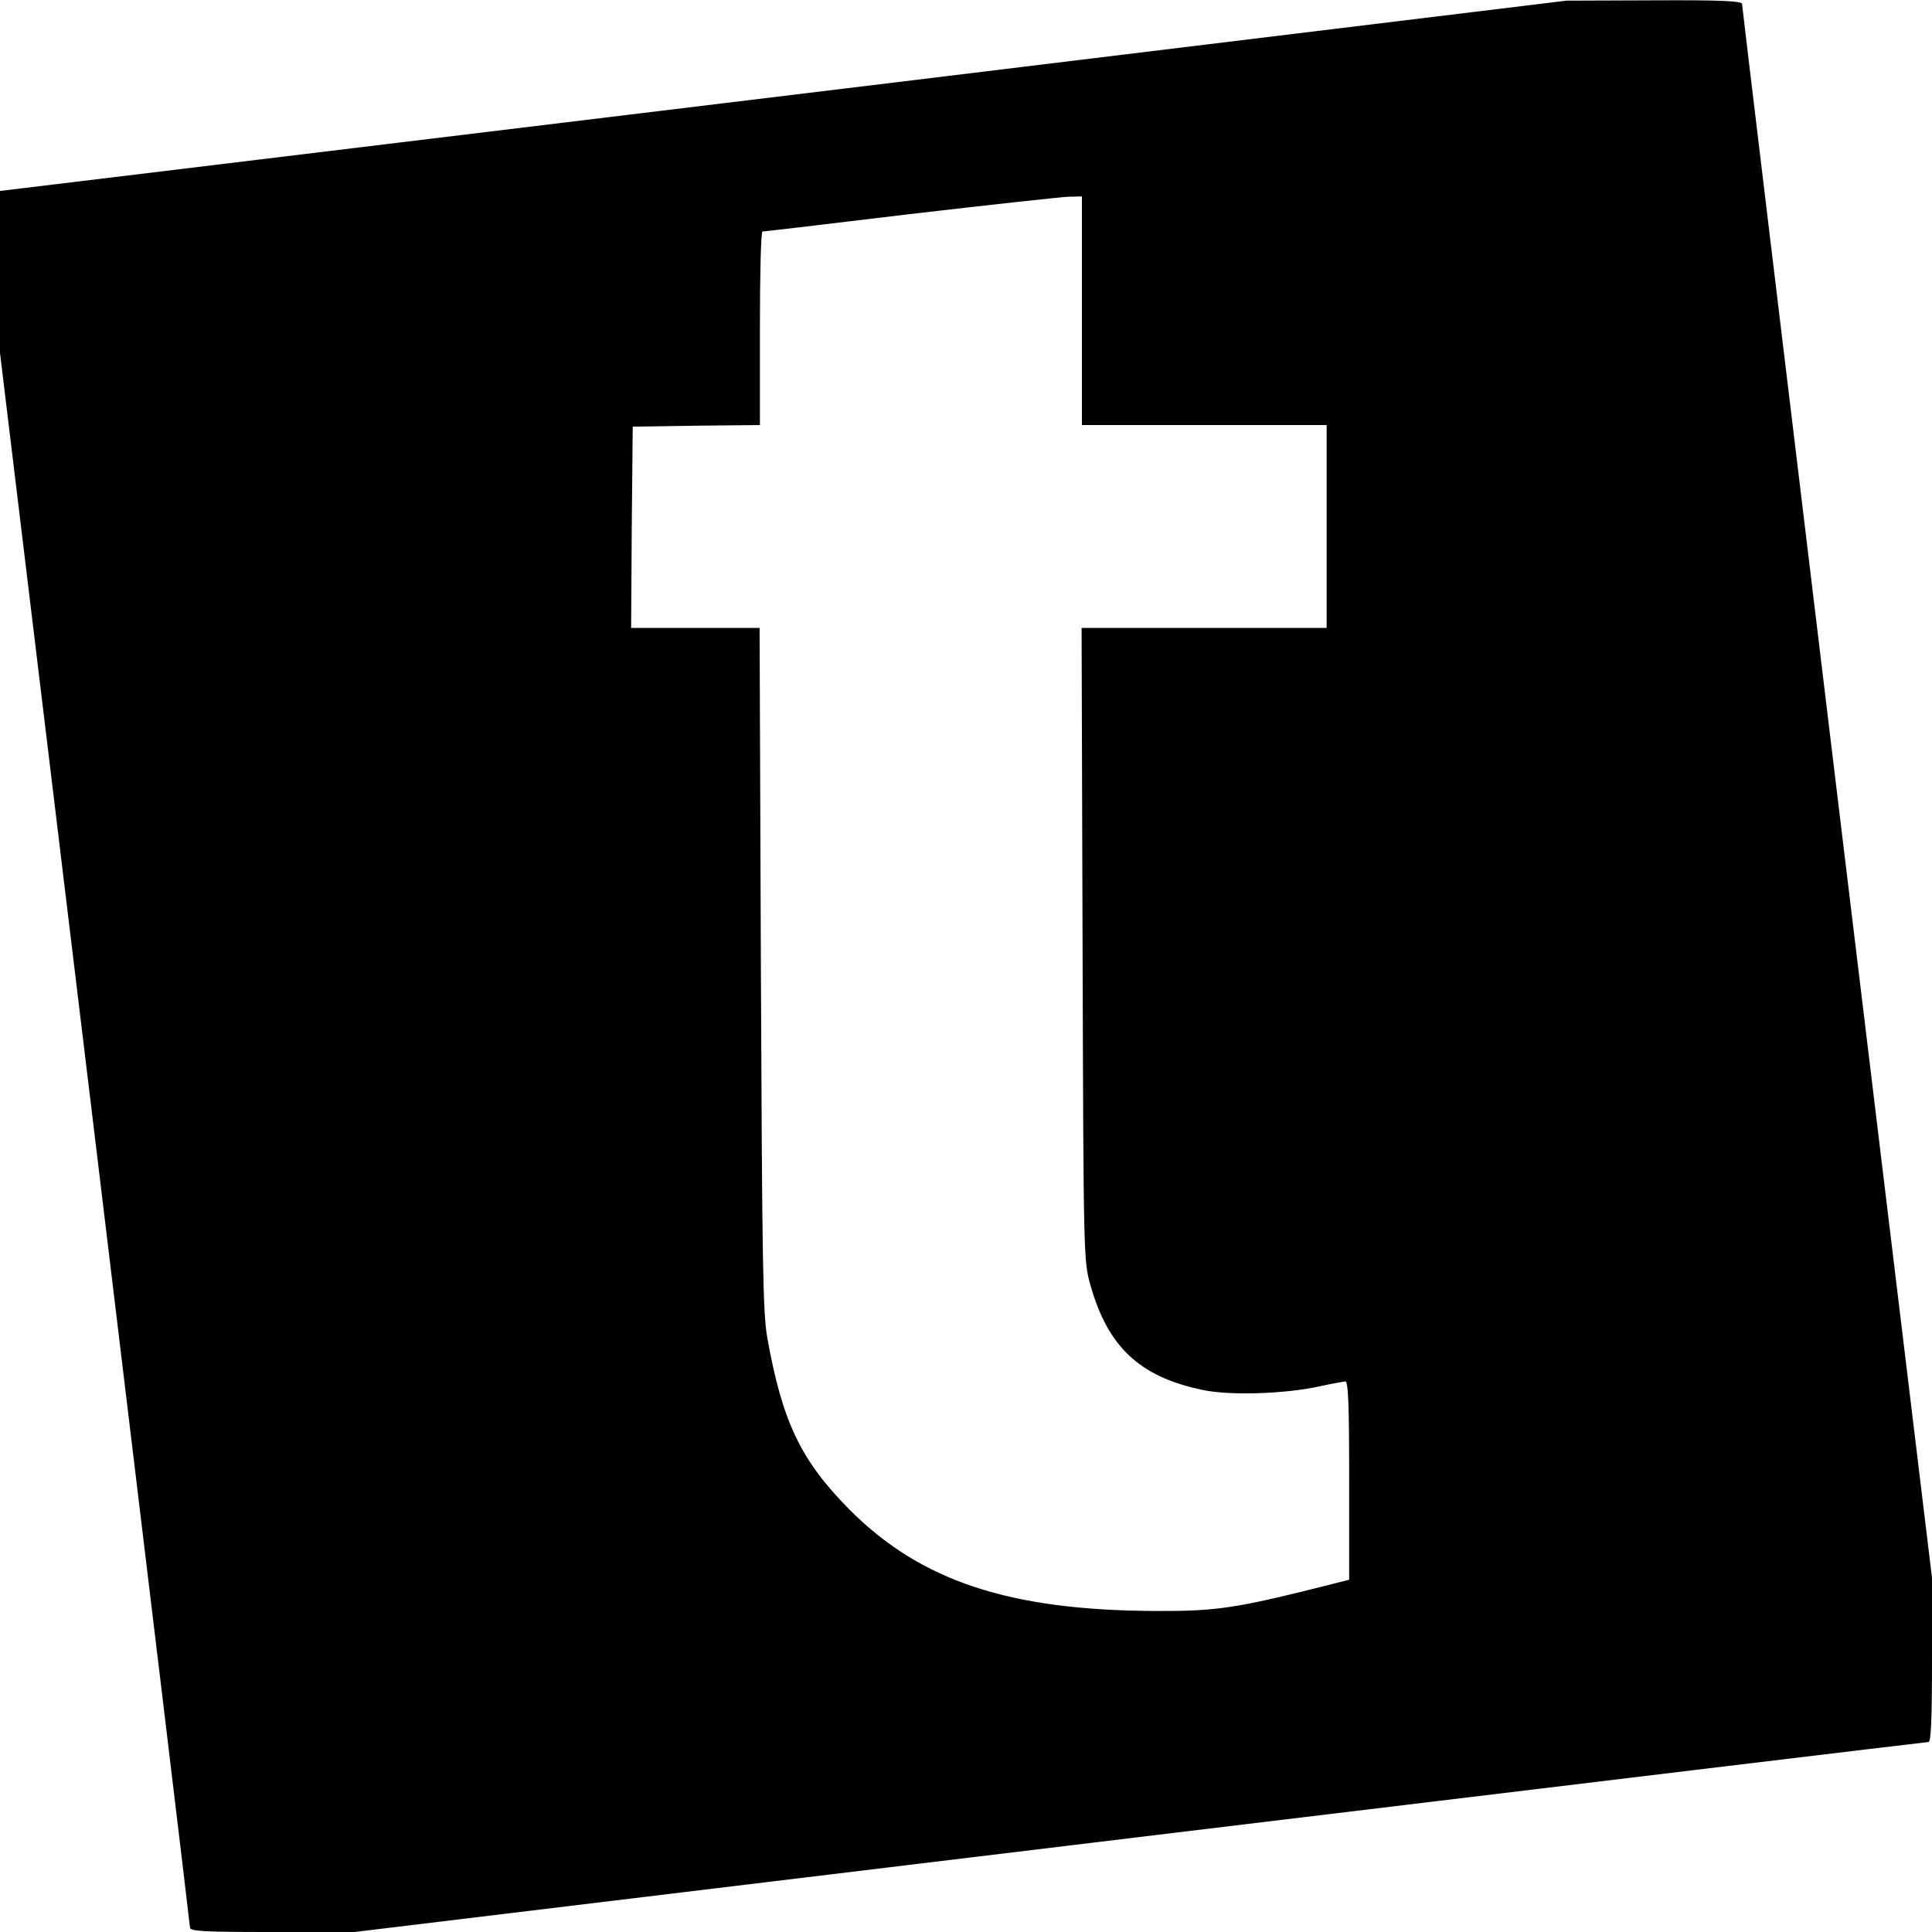 <?xml version="1.0" standalone="no"?>
<!DOCTYPE svg PUBLIC "-//W3C//DTD SVG 20010904//EN"
 "http://www.w3.org/TR/2001/REC-SVG-20010904/DTD/svg10.dtd">
<svg version="1.0" xmlns="http://www.w3.org/2000/svg"
 width="600pt" height="600pt" viewBox="0 0 600 600"
 preserveAspectRatio="xMidYMid meet">
<g transform="translate(0,600) scale(0.1,-0.1)"
fill="#000000" stroke="none">
<path d="M2705 5735 c-1188 -144 -2283 -277 -2432 -295 l-273 -33 0 -251 0
-252 295 -2438 c162 -1341 295 -2445 295 -2452 0 -12 45 -14 255 -14 l256 0
2438 295 c1341 162 2443 295 2450 295 8 0 11 72 11 255 l0 255 -295 2438
c-162 1342 -295 2444 -295 2450 0 9 -71 12 -272 11 l-273 -1 -2160 -263z m655
-700 l0 -355 380 0 380 0 0 -315 0 -315 -380 0 -381 0 3 -982 c3 -980 3 -983
25 -1061 54 -190 152 -282 345 -323 85 -19 261 -13 368 11 36 8 71 14 78 15 9
0 12 -68 12 -308 l0 -308 -147 -37 c-217 -53 -281 -61 -458 -60 -451 2 -725
93 -945 313 -152 153 -210 272 -257 535 -14 78 -16 232 -20 1148 l-4 1057
-200 0 -199 0 2 313 3 312 198 3 197 2 0 300 c0 165 3 300 8 301 4 0 210 24
457 54 248 29 469 53 493 54 l42 1 0 -355z"/>
</g>
</svg>

